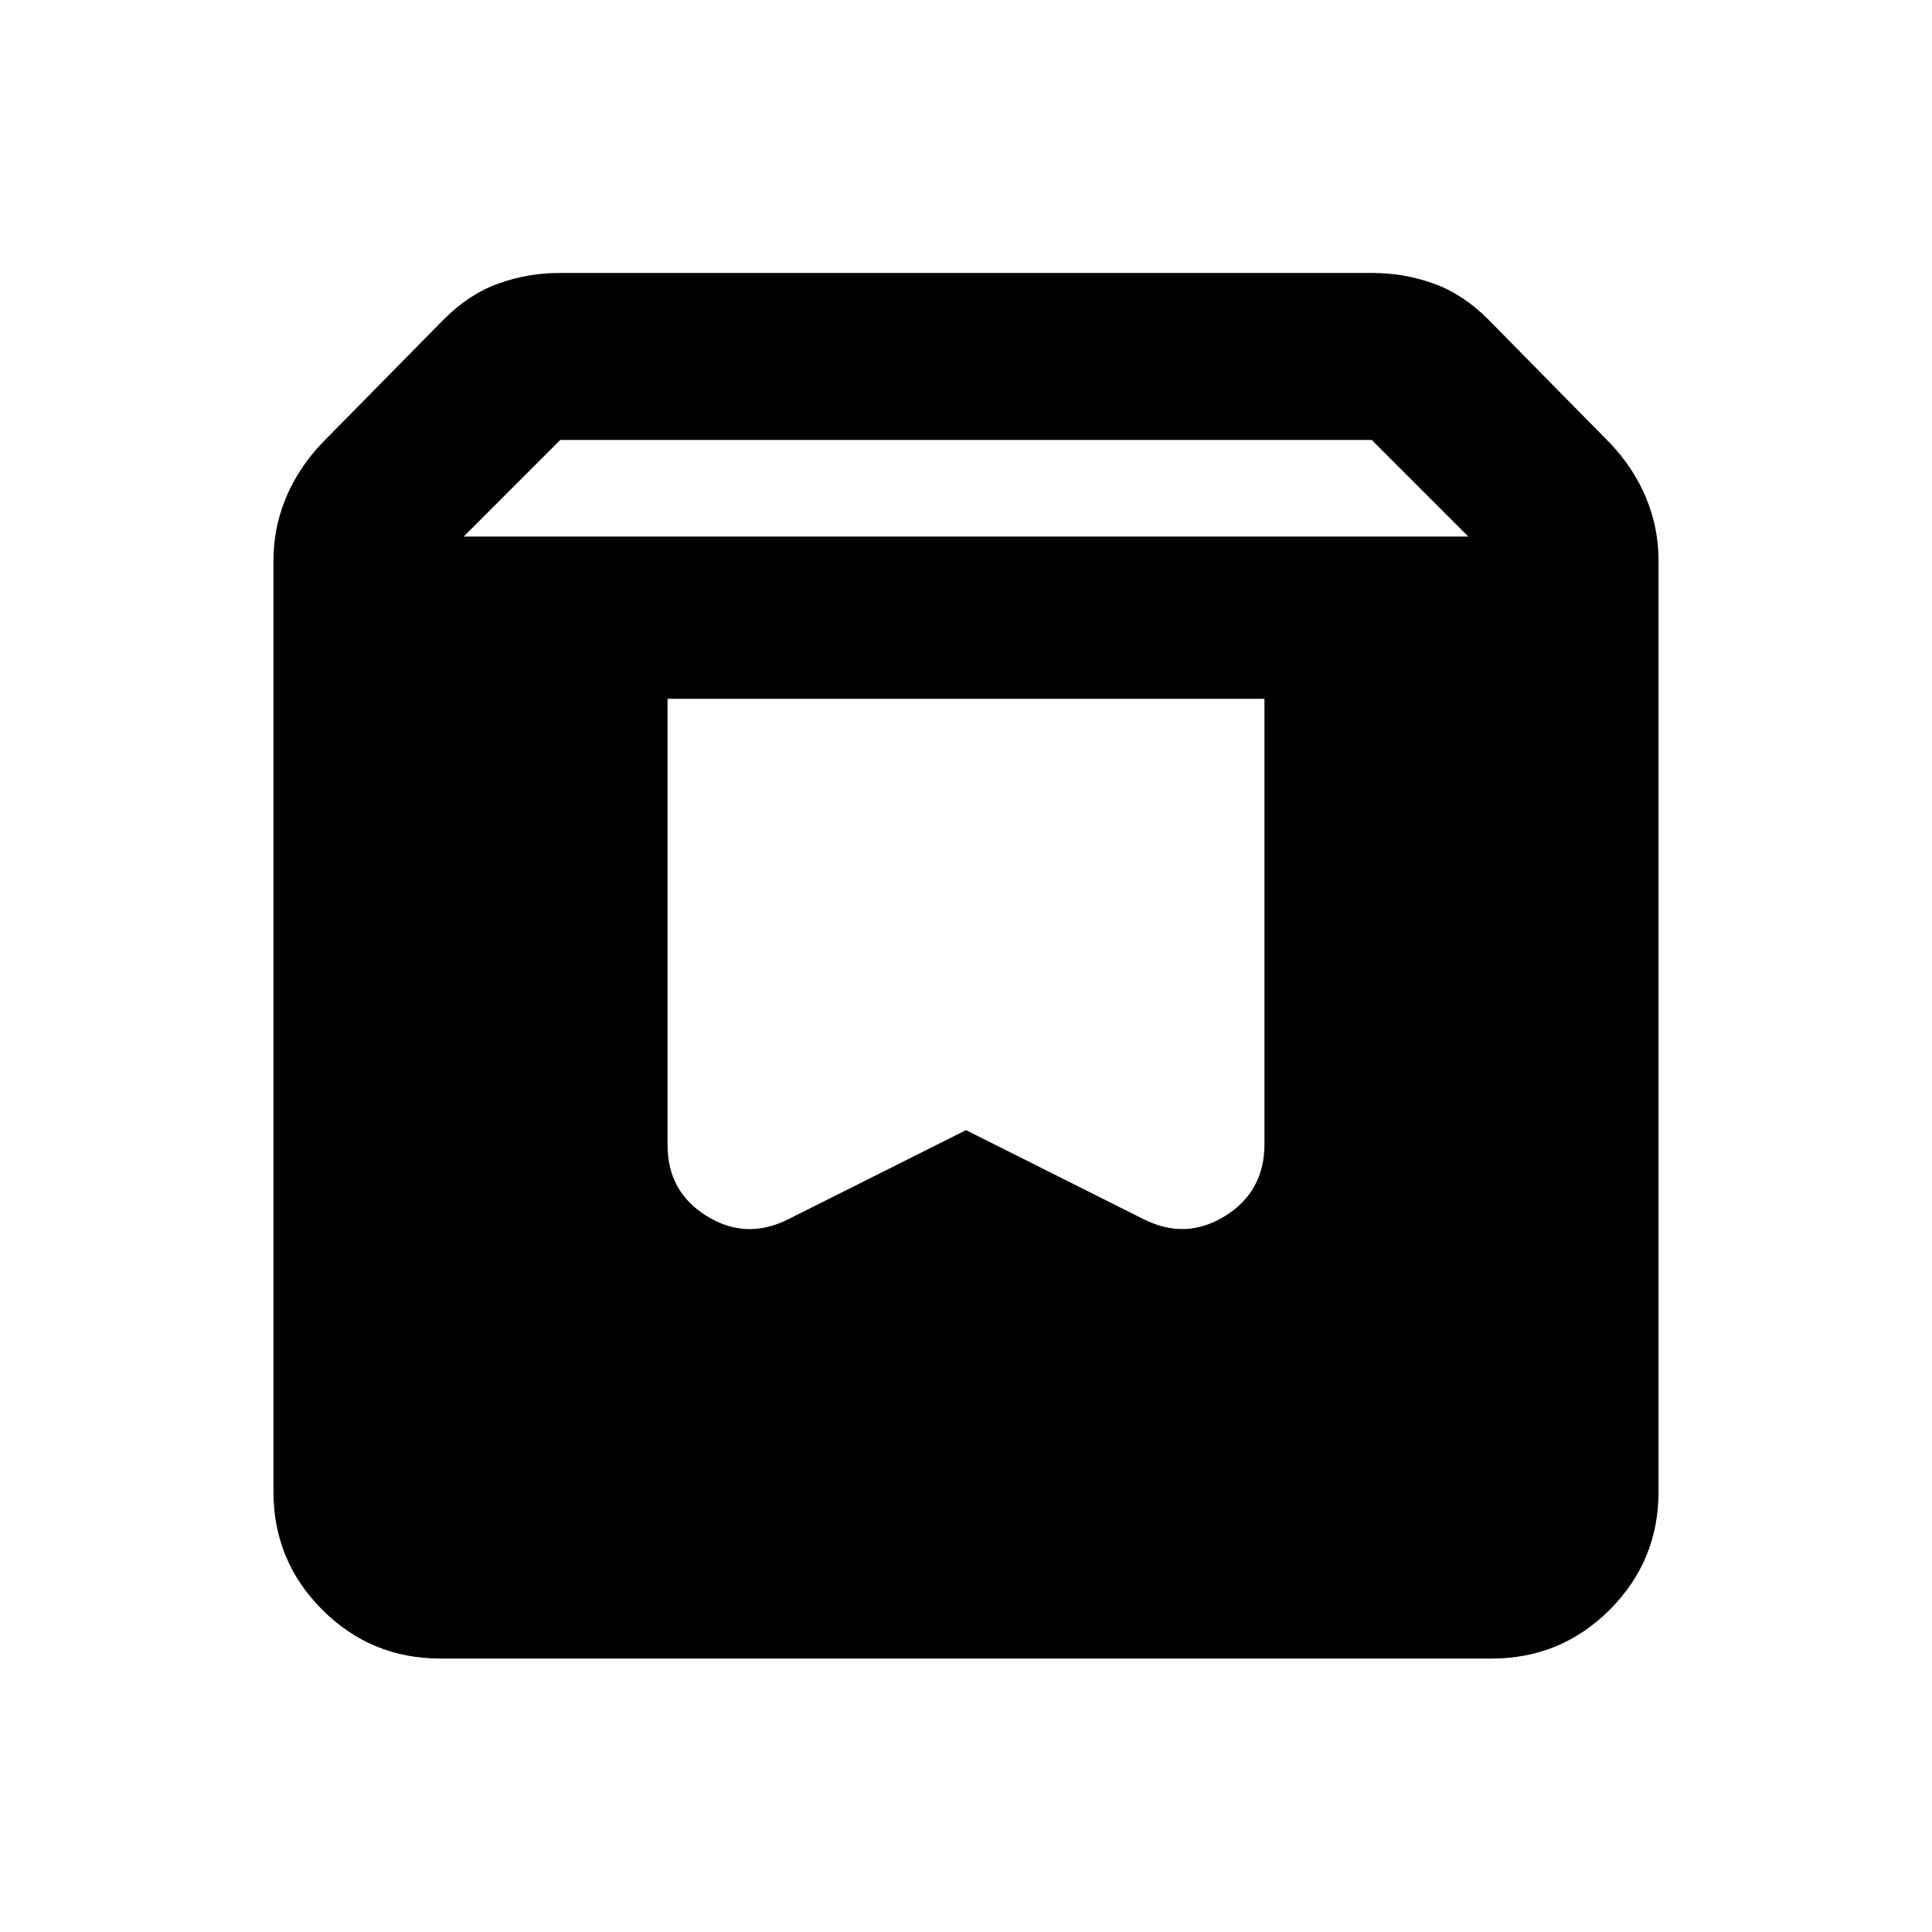<svg xmlns="http://www.w3.org/2000/svg" height="20" viewBox="0 -960 960 960" width="20"><path d="M218.87-135.869q-34.483 0-58.742-24.259t-24.259-58.742v-462.521q0-16.152 6.087-30.946 6.087-14.793 17.783-27.228l60.935-61.892q12.435-12.434 27.05-17.674 14.615-5.239 30.407-5.239h403.738q15.792 0 30.407 5.239 14.615 5.24 27.05 17.674l60.935 61.892q11.696 12.435 17.783 27.228 6.087 14.794 6.087 30.946v462.521q0 34.483-24.259 58.742t-58.742 24.259H218.87Zm11.5-557.501h499.26l-48-48H278.37l-48 48Zm397.934 80.609H331.696v221.631q0 23.369 19.51 35.413 19.511 12.043 40.414 1.592l88.38-44.31 88.38 44.31q20.903 10.451 40.414-1.696 19.51-12.147 19.51-35.725v-221.215Z"/></svg>